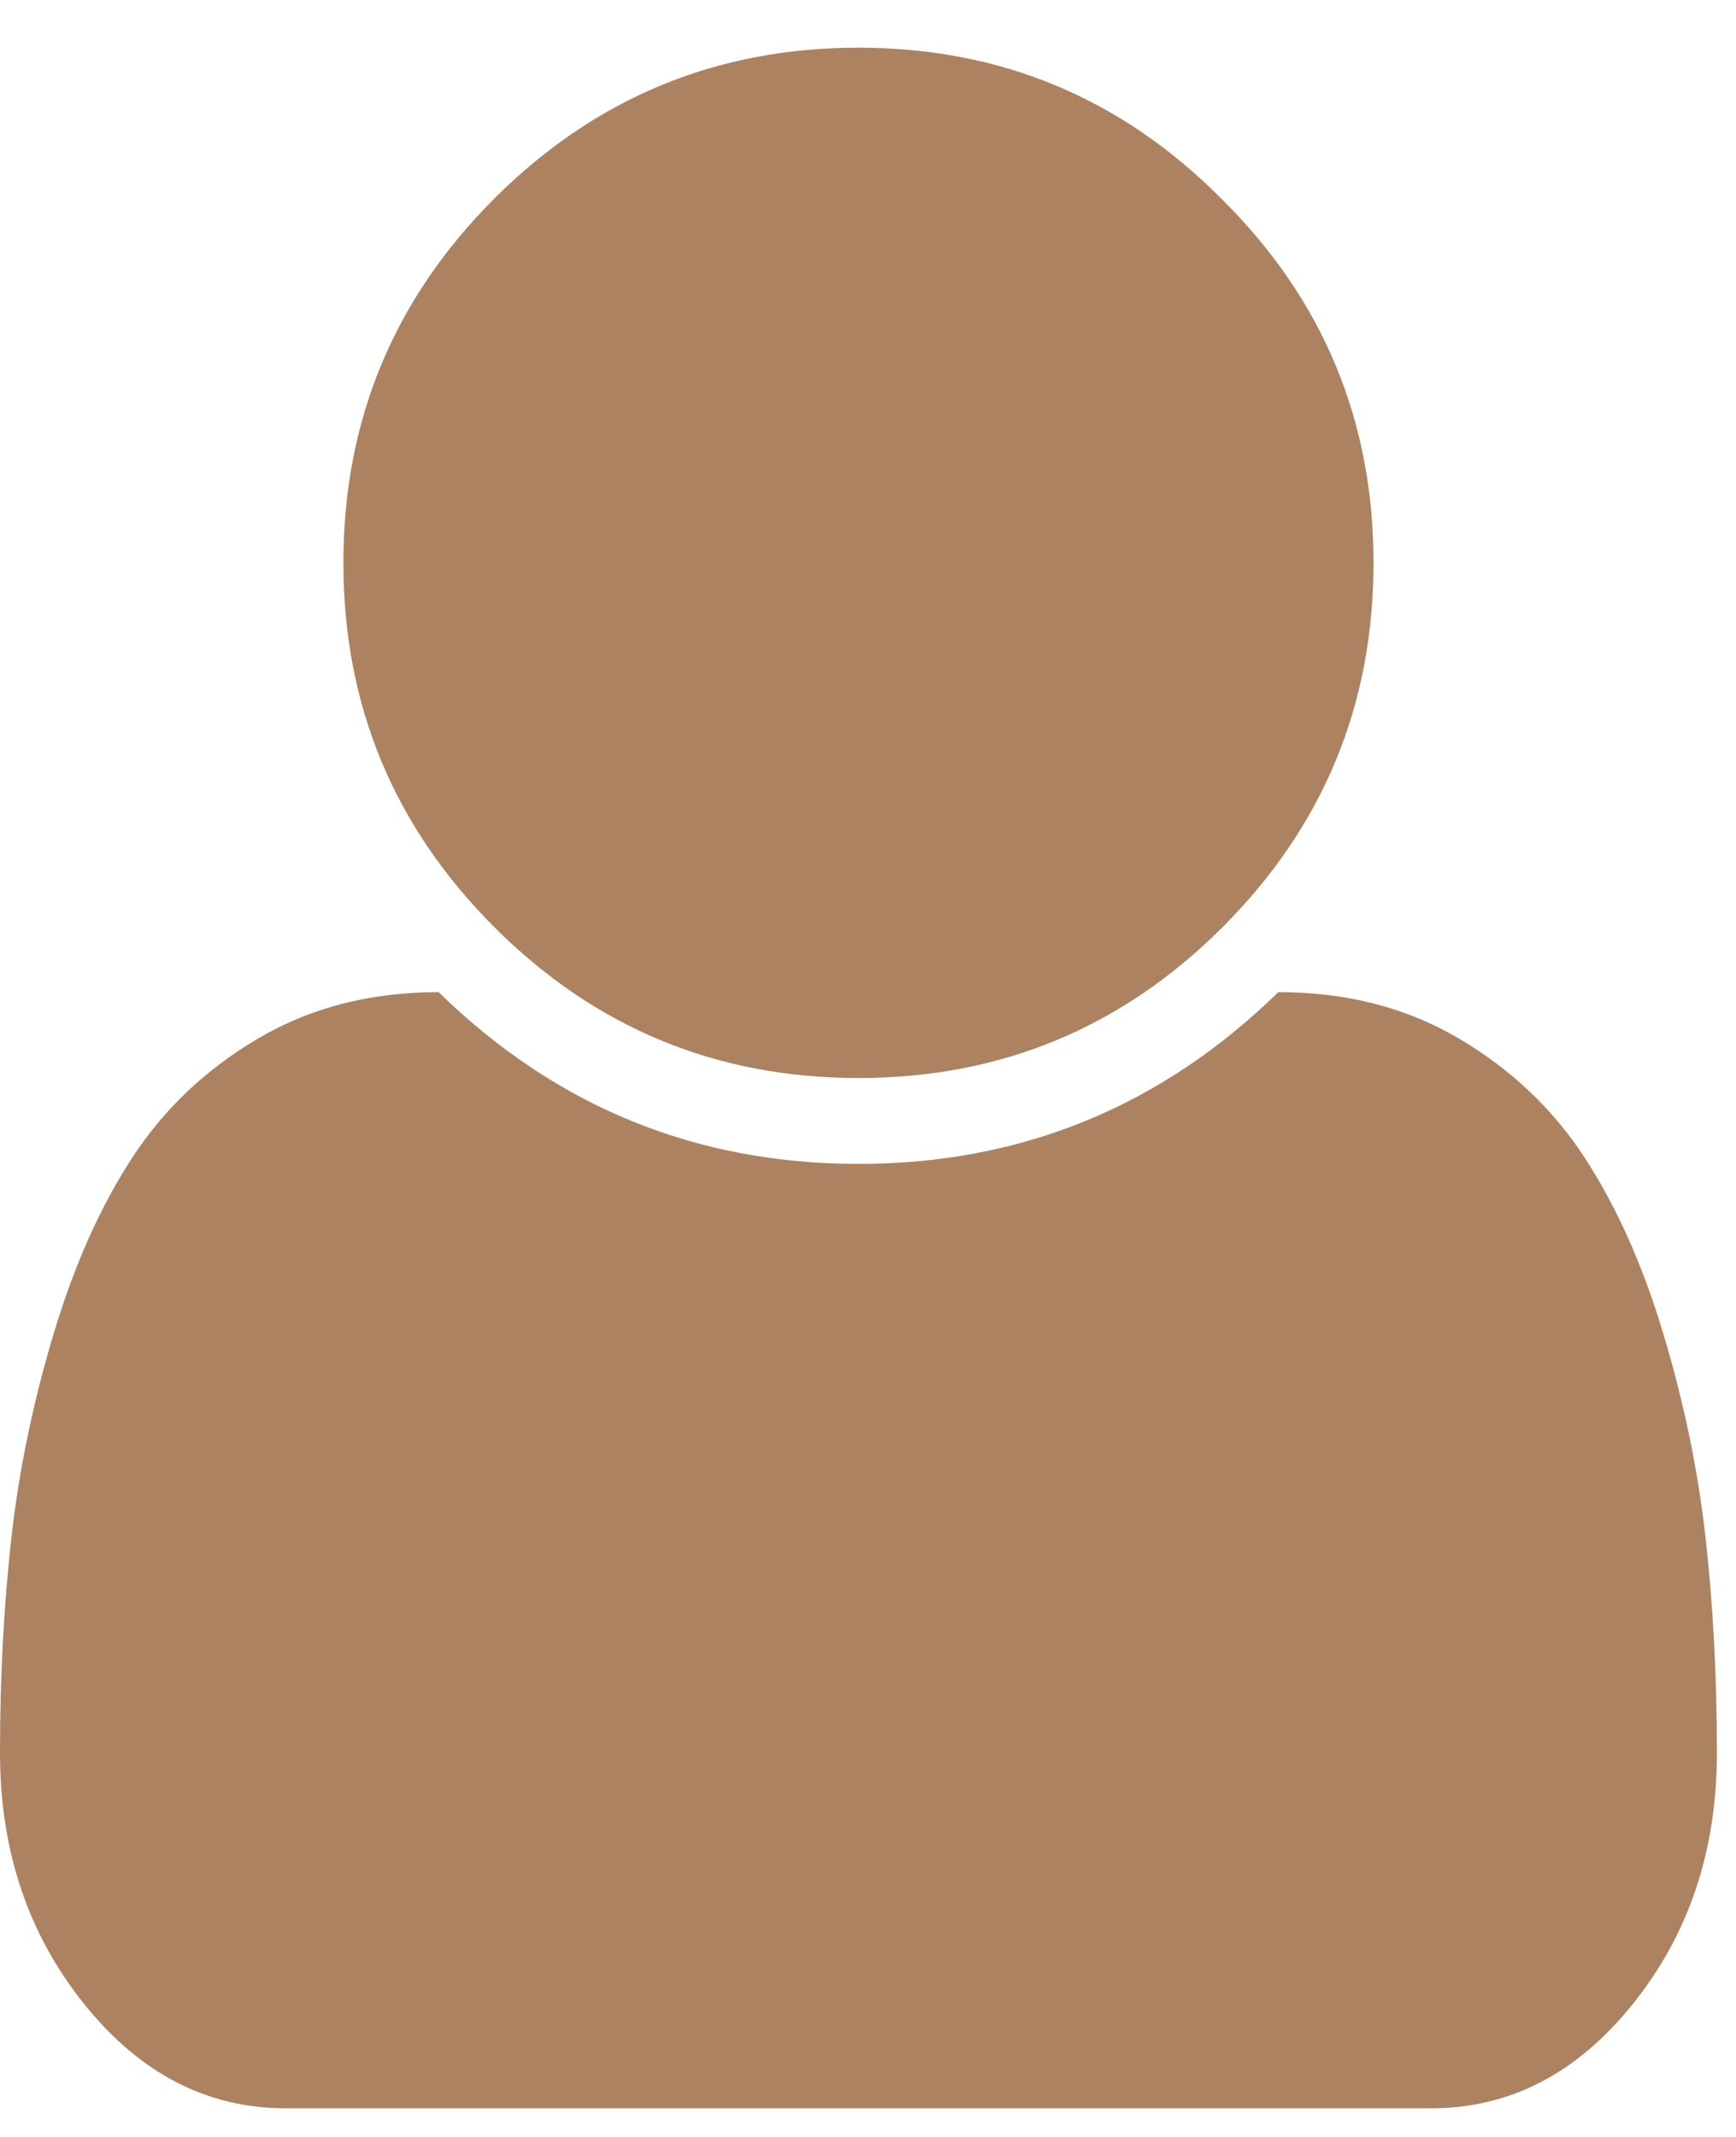 <?xml version="1.0" encoding="UTF-8"?>
<svg width="26px" height="32px" viewBox="0 0 26 32" version="1.1" xmlns="http://www.w3.org/2000/svg" xmlns:xlink="http://www.w3.org/1999/xlink">
    <!-- Generator: Sketch 45.2 (43514) - http://www.bohemiancoding.com/sketch -->
    <title>user</title>
    <desc>Created with Sketch.</desc>
    <defs></defs>
    <g id="Page-1" stroke="none" stroke-width="1" fill="none" fill-rule="evenodd">
        <g id="Artboard" transform="translate(-108, -96)" fill="#AD8261">
            <path d="M133.714,122.248 C133.714,123.708 133.296,124.96 132.459,126.004 C131.622,127.049 130.614,127.571 129.435,127.571 L112.279,127.571 C111.1,127.571 110.093,127.049 109.256,126.004 C108.419,124.96 108,123.708 108,122.248 C108,121.109 108.057,120.035 108.171,119.023 C108.285,118.012 108.496,116.994 108.804,115.97 C109.112,114.945 109.503,114.068 109.979,113.338 C110.454,112.608 111.084,112.012 111.867,111.55 C112.651,111.088 113.551,110.857 114.569,110.857 C116.324,112.571 118.42,113.429 120.857,113.429 C123.295,113.429 125.391,112.571 127.145,110.857 C128.163,110.857 129.064,111.088 129.847,111.55 C130.631,112.012 131.26,112.608 131.735,113.338 C132.211,114.068 132.603,114.945 132.911,115.97 C133.219,116.994 133.43,118.012 133.544,119.023 C133.657,120.035 133.714,121.109 133.714,122.248 Z M126.301,98.984 C127.815,100.484 128.571,102.299 128.571,104.429 C128.571,106.558 127.818,108.376 126.311,109.883 C124.805,111.39 122.987,112.143 120.857,112.143 C118.728,112.143 116.91,111.39 115.403,109.883 C113.896,108.376 113.143,106.558 113.143,104.429 C113.143,102.299 113.896,100.481 115.403,98.974 C116.91,97.468 118.728,96.714 120.857,96.714 C122.987,96.714 124.801,97.471 126.301,98.984 Z" id="user"></path>
        </g>
    </g>
</svg>